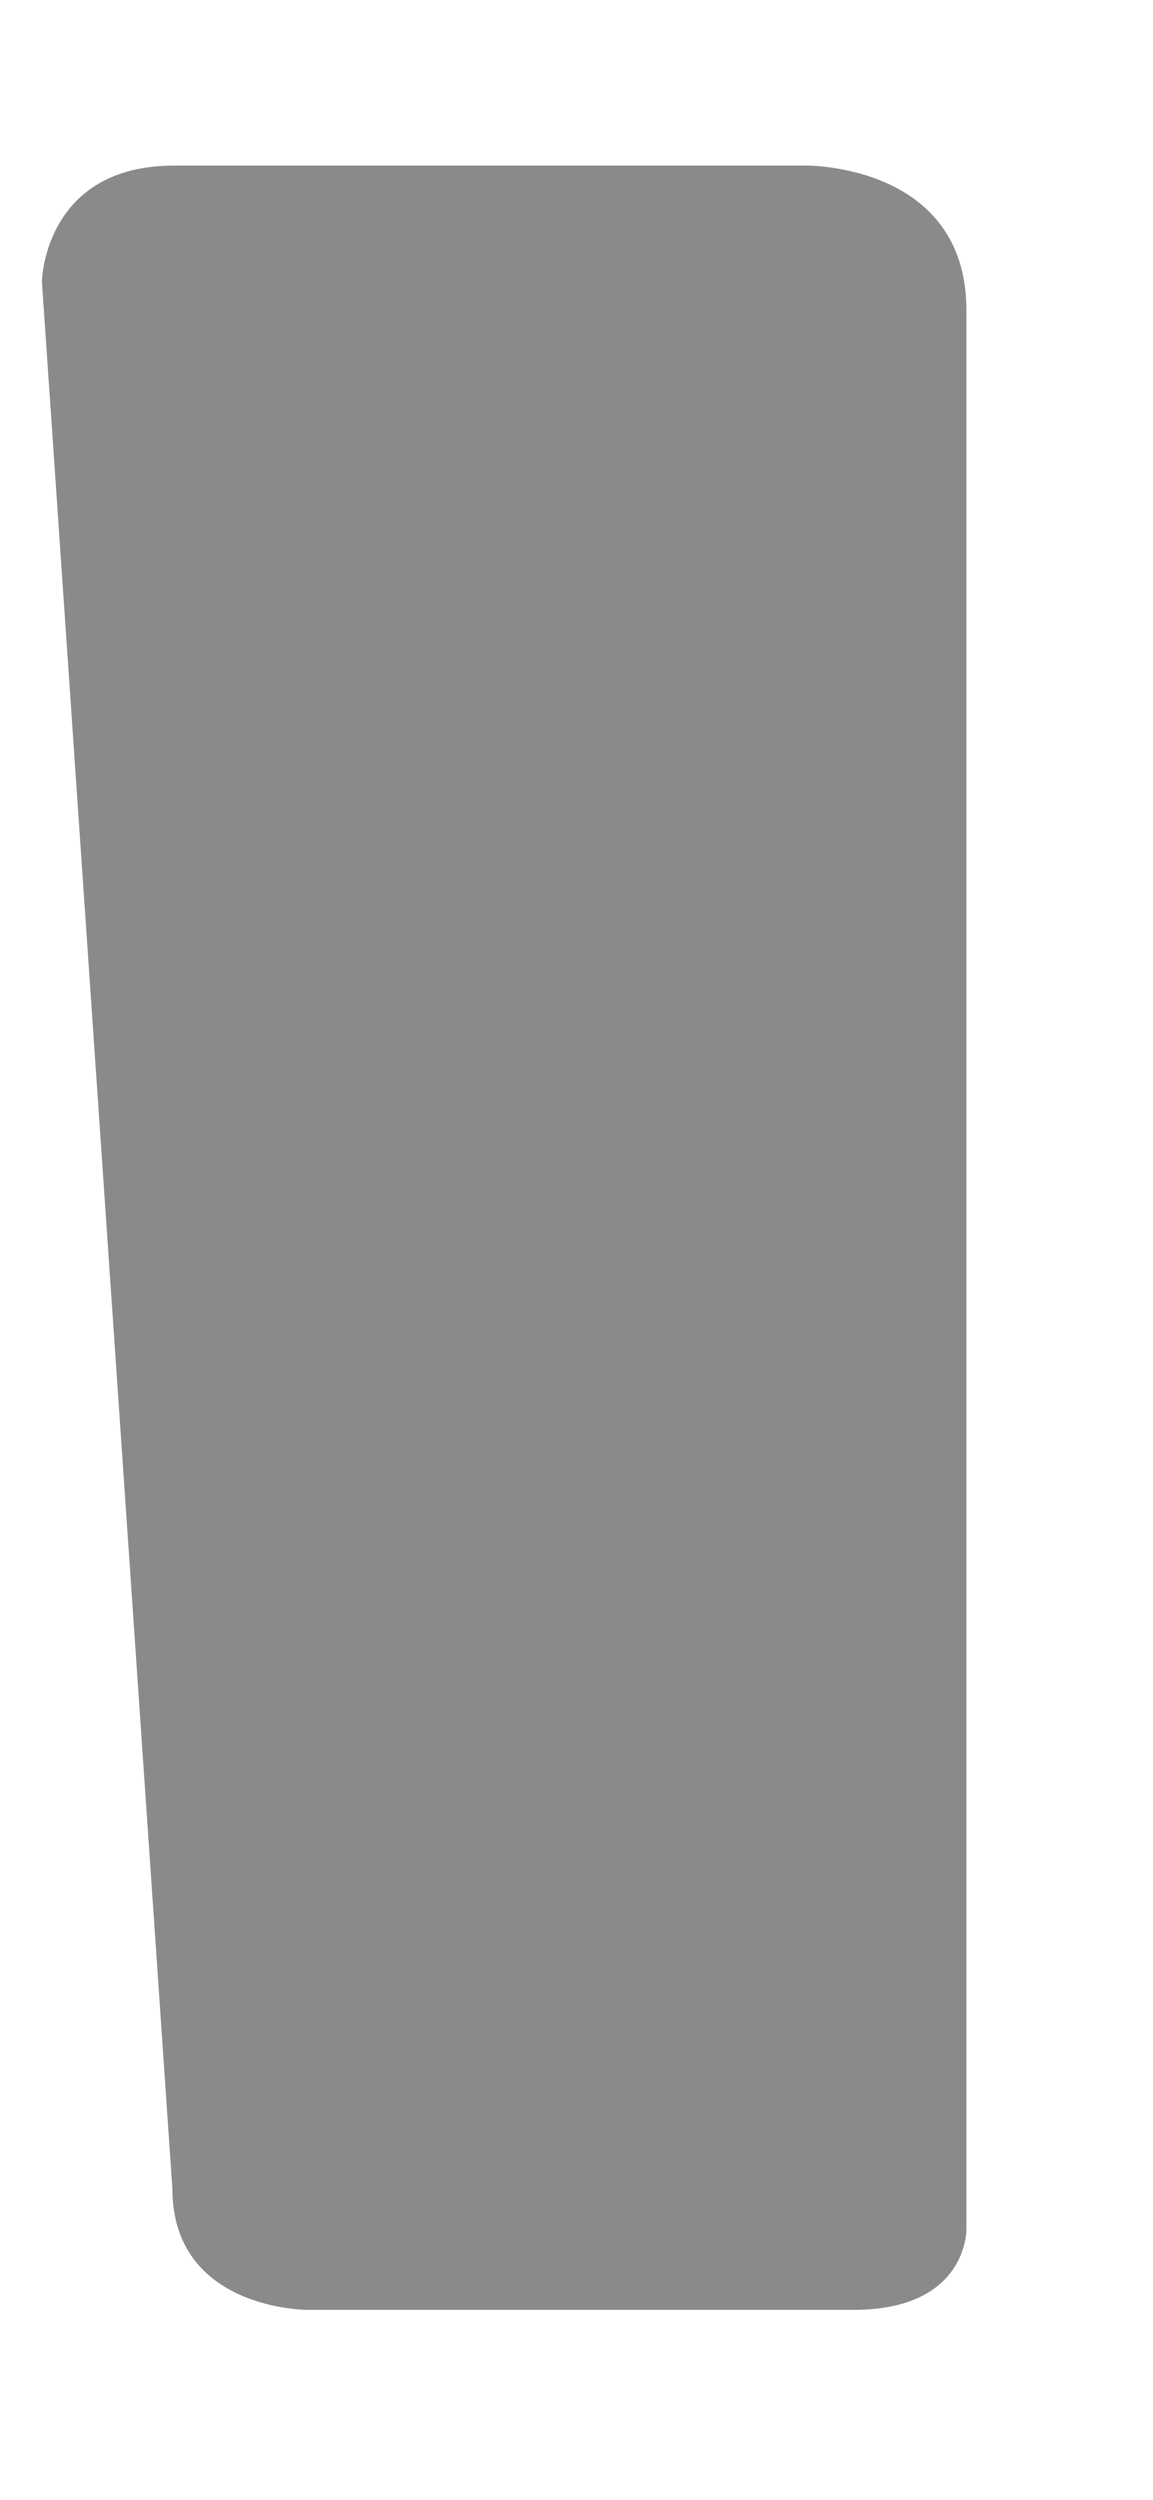﻿<?xml version="1.0" encoding="utf-8"?>
<svg version="1.1" xmlns:xlink="http://www.w3.org/1999/xlink" width="6px" height="13px" xmlns="http://www.w3.org/2000/svg">
  <g transform="matrix(1 0 0 1 -1079 -504 )">
    <path d="M 4.194 0.861  L 0.907 0.861  C 0.229 0.861  0.218 1.463  0.218 1.463  L 0.897 11.381  C 0.897 12.012  1.597 12.012  1.597 12.012  L 4.442 12.012  C 5.035 12.012  5.029 11.595  5.029 11.595  L 5.029 1.613  C 5.029 0.851  4.194 0.861  4.194 0.861  Z " fill-rule="nonzero" fill="#8a8a8a" stroke="none" transform="matrix(1 0 0 1 1079 504 )" />
  </g>
</svg>